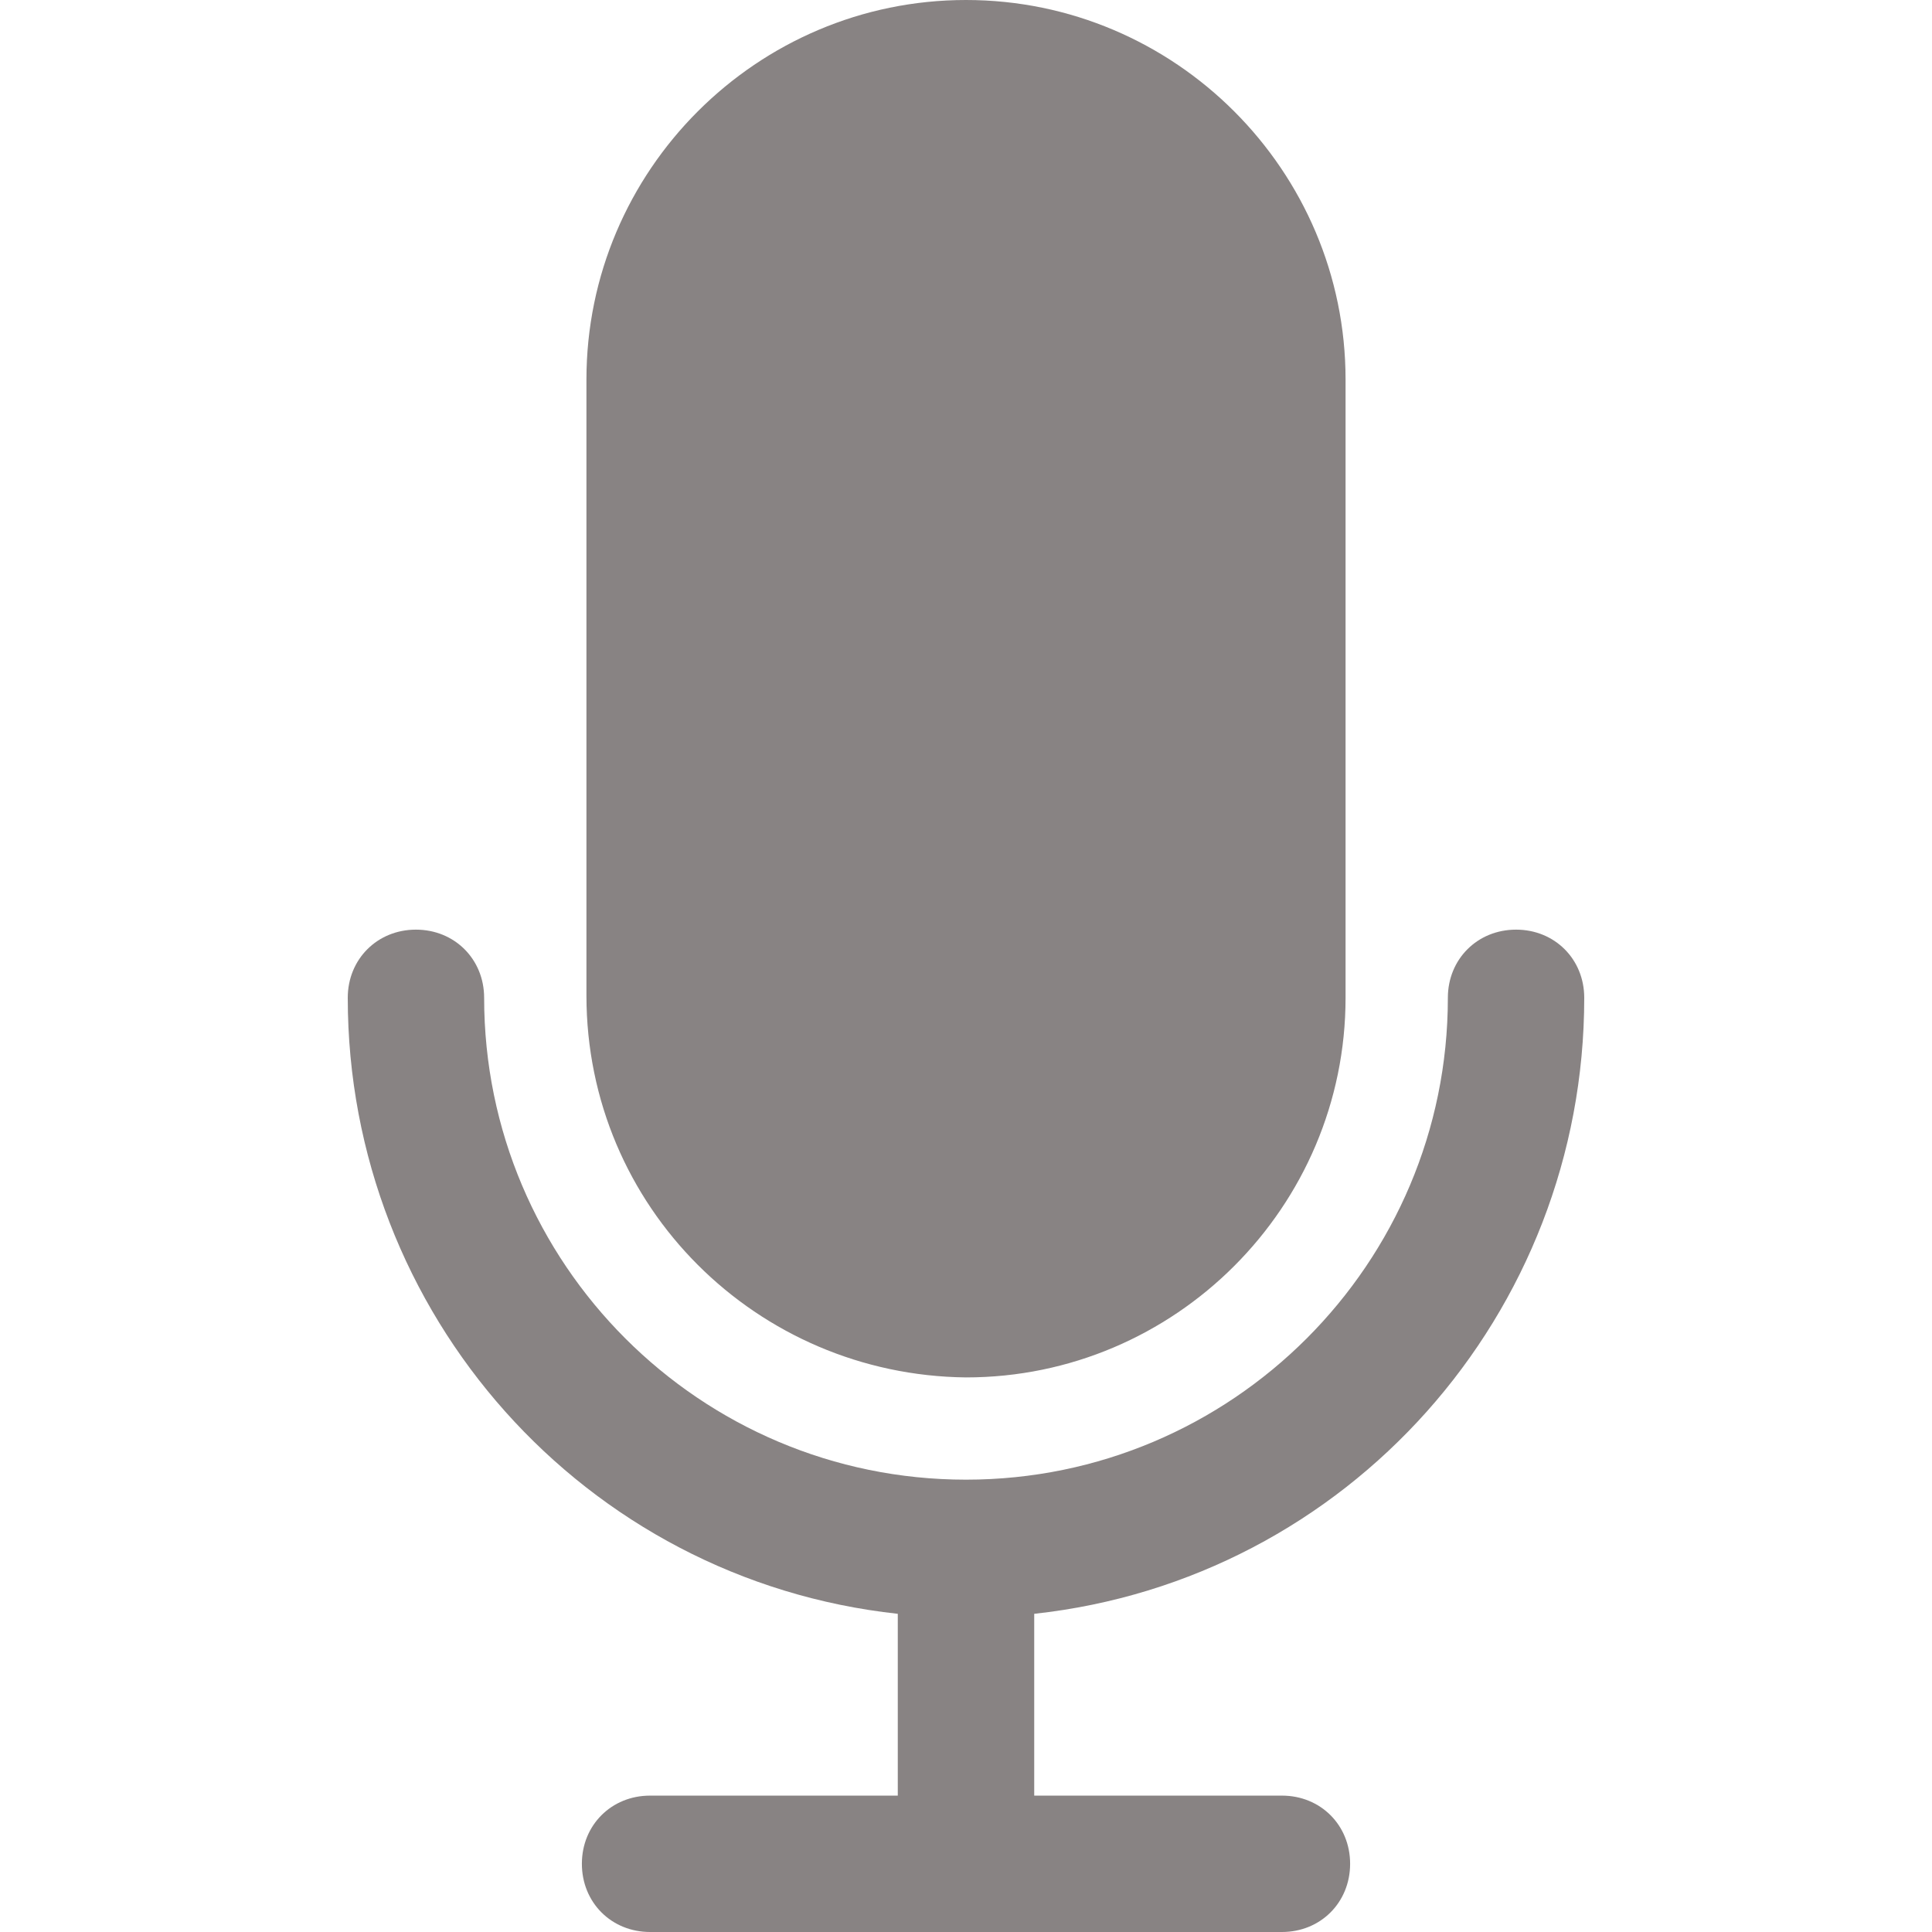<svg width="39" height="39" viewBox="0 0 39 39" fill="none" xmlns="http://www.w3.org/2000/svg">
<path d="M31.98 20.142C31.98 19.362 31.384 18.766 30.604 18.766C29.823 18.766 29.227 19.362 29.227 20.142C29.227 25.511 24.868 29.869 19.5 29.869C14.132 29.869 9.773 25.511 9.773 20.142C9.773 19.362 9.176 18.766 8.396 18.766C7.616 18.766 7.02 19.362 7.02 20.142C7.02 26.52 11.792 31.888 18.123 32.577V36.247H13.122C12.342 36.247 11.746 36.843 11.746 37.623C11.746 38.404 12.342 39 13.122 39H25.878C26.658 39 27.254 38.404 27.254 37.623C27.254 36.843 26.658 36.247 25.878 36.247H20.877V32.577C27.208 31.888 31.98 26.52 31.98 20.142Z" fill="#888383"/>
<path d="M19.5 0C15.279 0 11.838 3.441 11.838 7.662V20.096C11.838 24.363 15.279 27.759 19.5 27.805C23.721 27.805 27.162 24.363 27.162 20.142V7.662C27.162 3.441 23.721 0 19.5 0Z" fill="#888383"/>
</svg>

